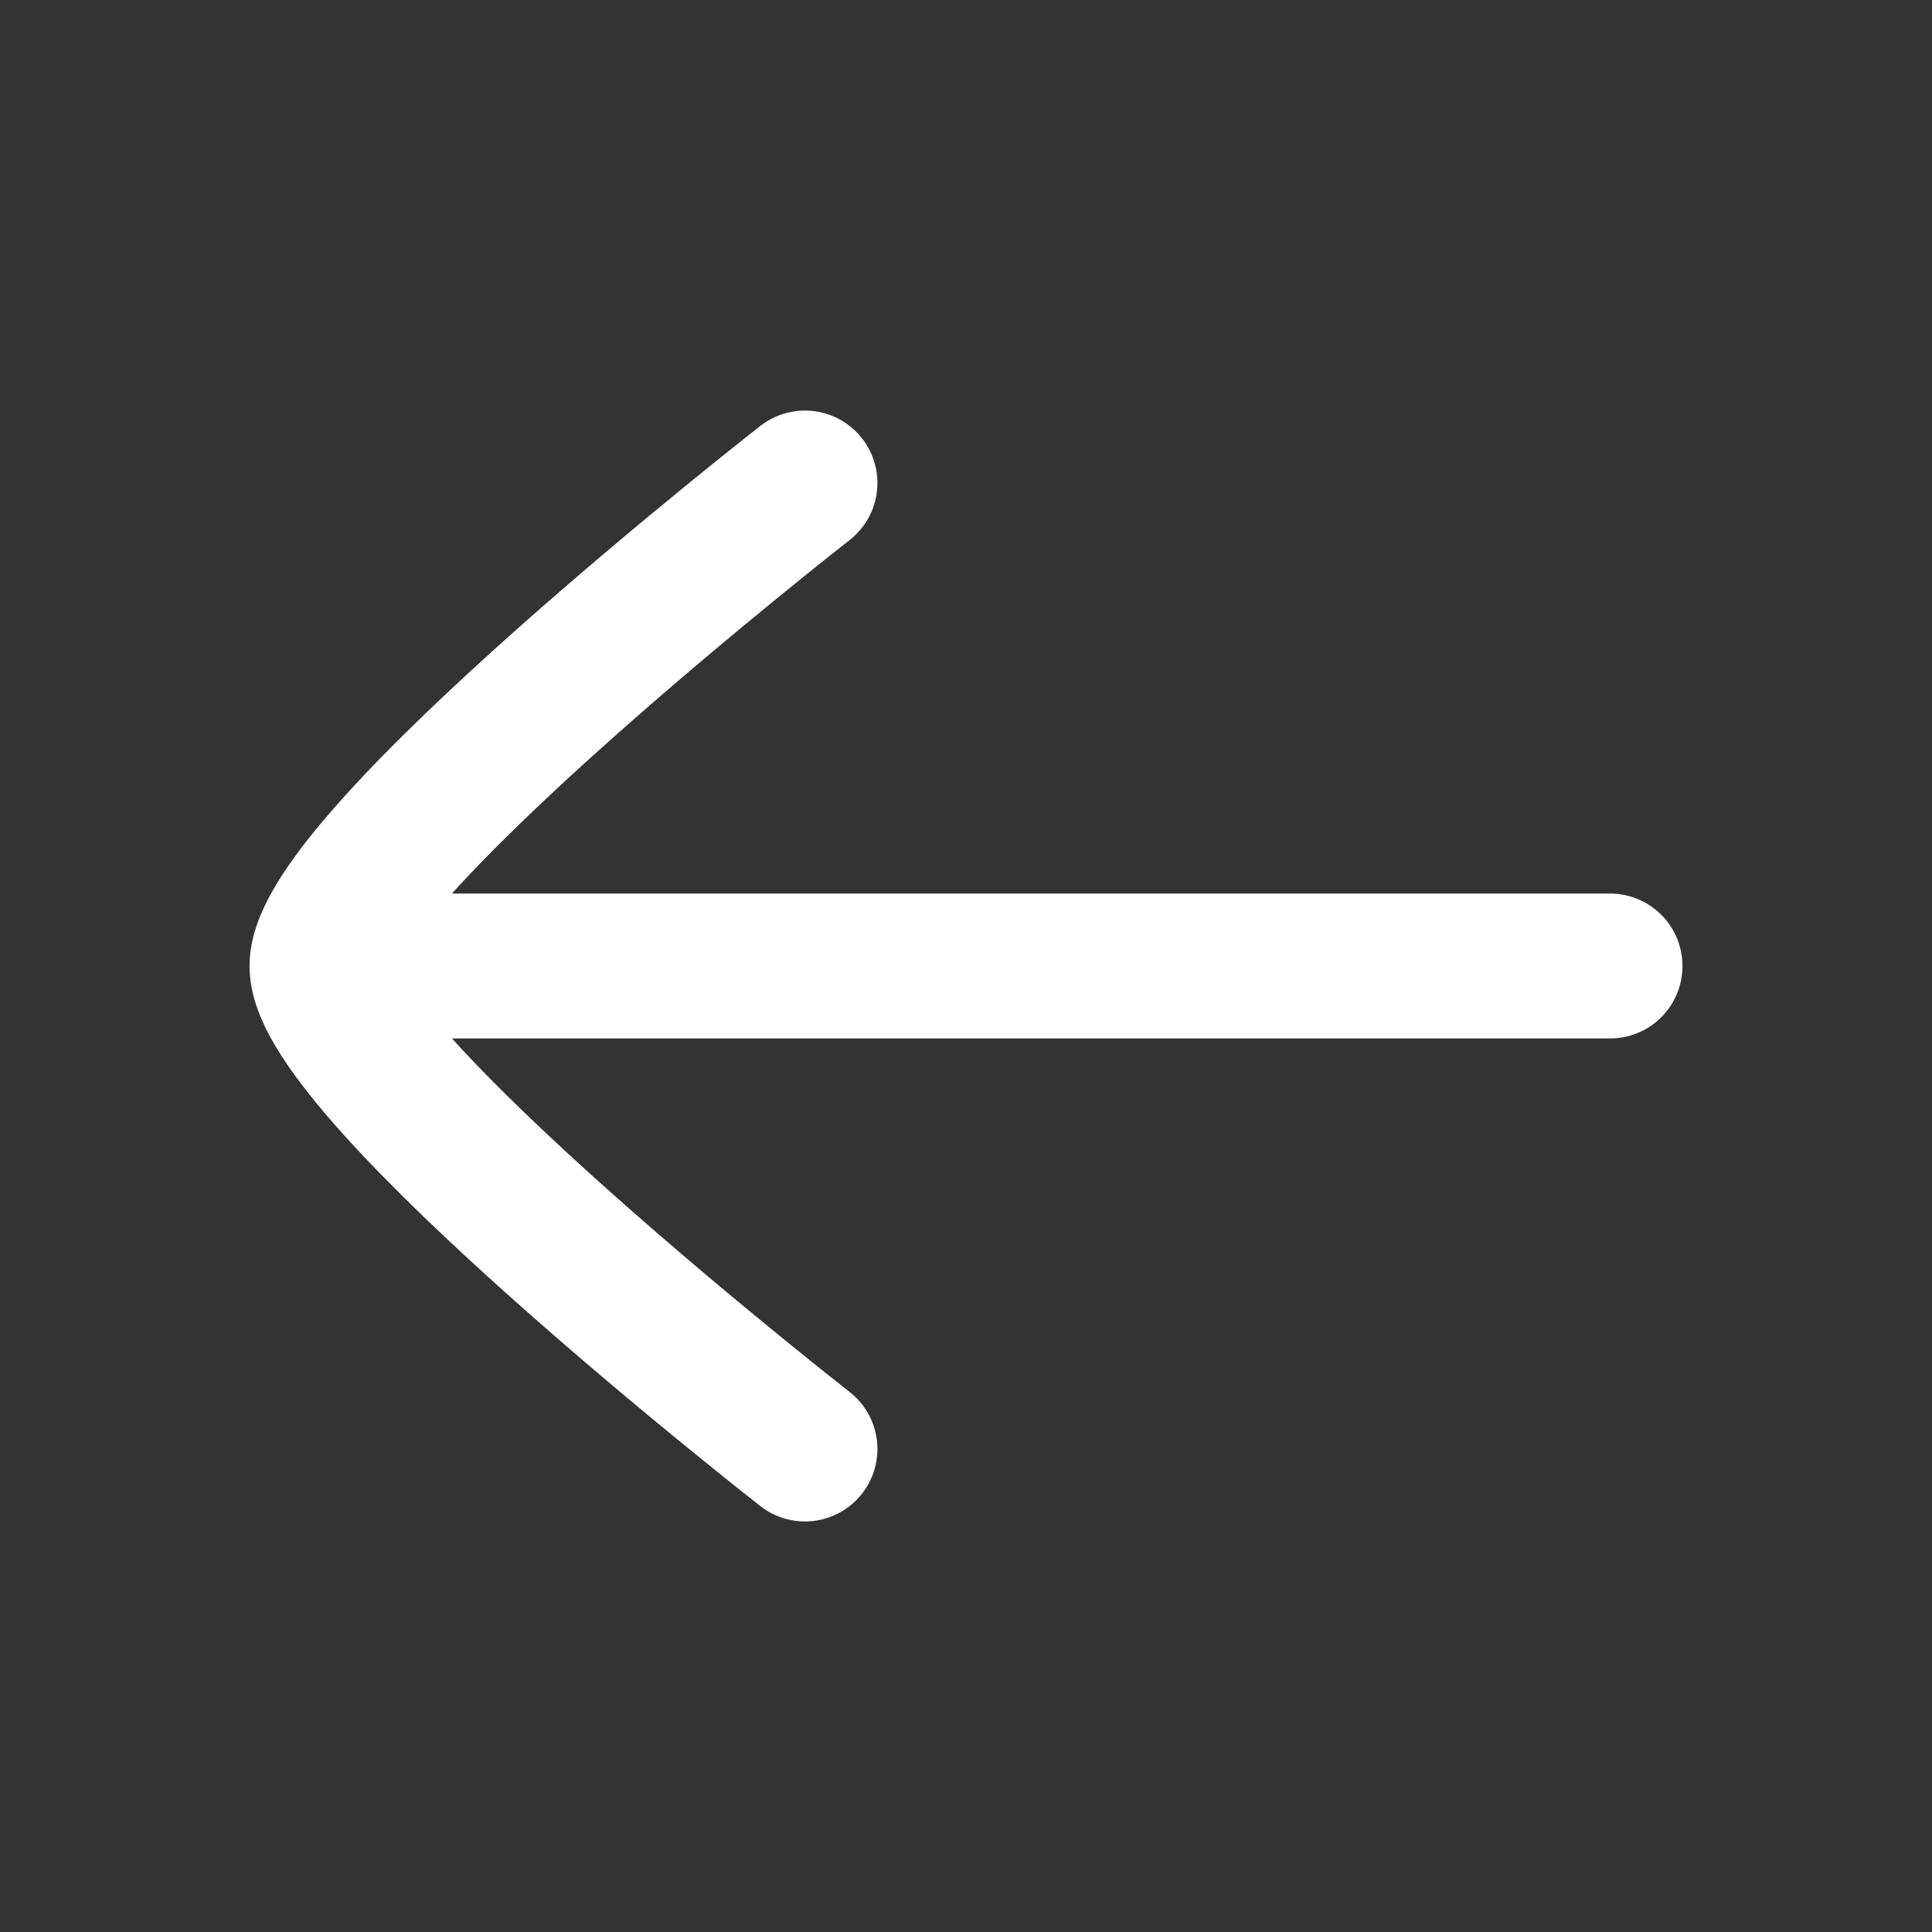 <svg width="20" height="20" viewBox="0 0 20 20" fill="none" xmlns="http://www.w3.org/2000/svg">
<rect x="0" y="0" width="20" height="20" fill="#333333" stroke="none"/>
<path d="M3.333 10H16.667M3.333 10C3.334 11.098 8.333 15 8.333 15M3.333 10C3.333 8.902 8.333 5 8.333 5" stroke="white" stroke-width="1.5" stroke-linecap="round" stroke-linejoin="round"/>
</svg>
